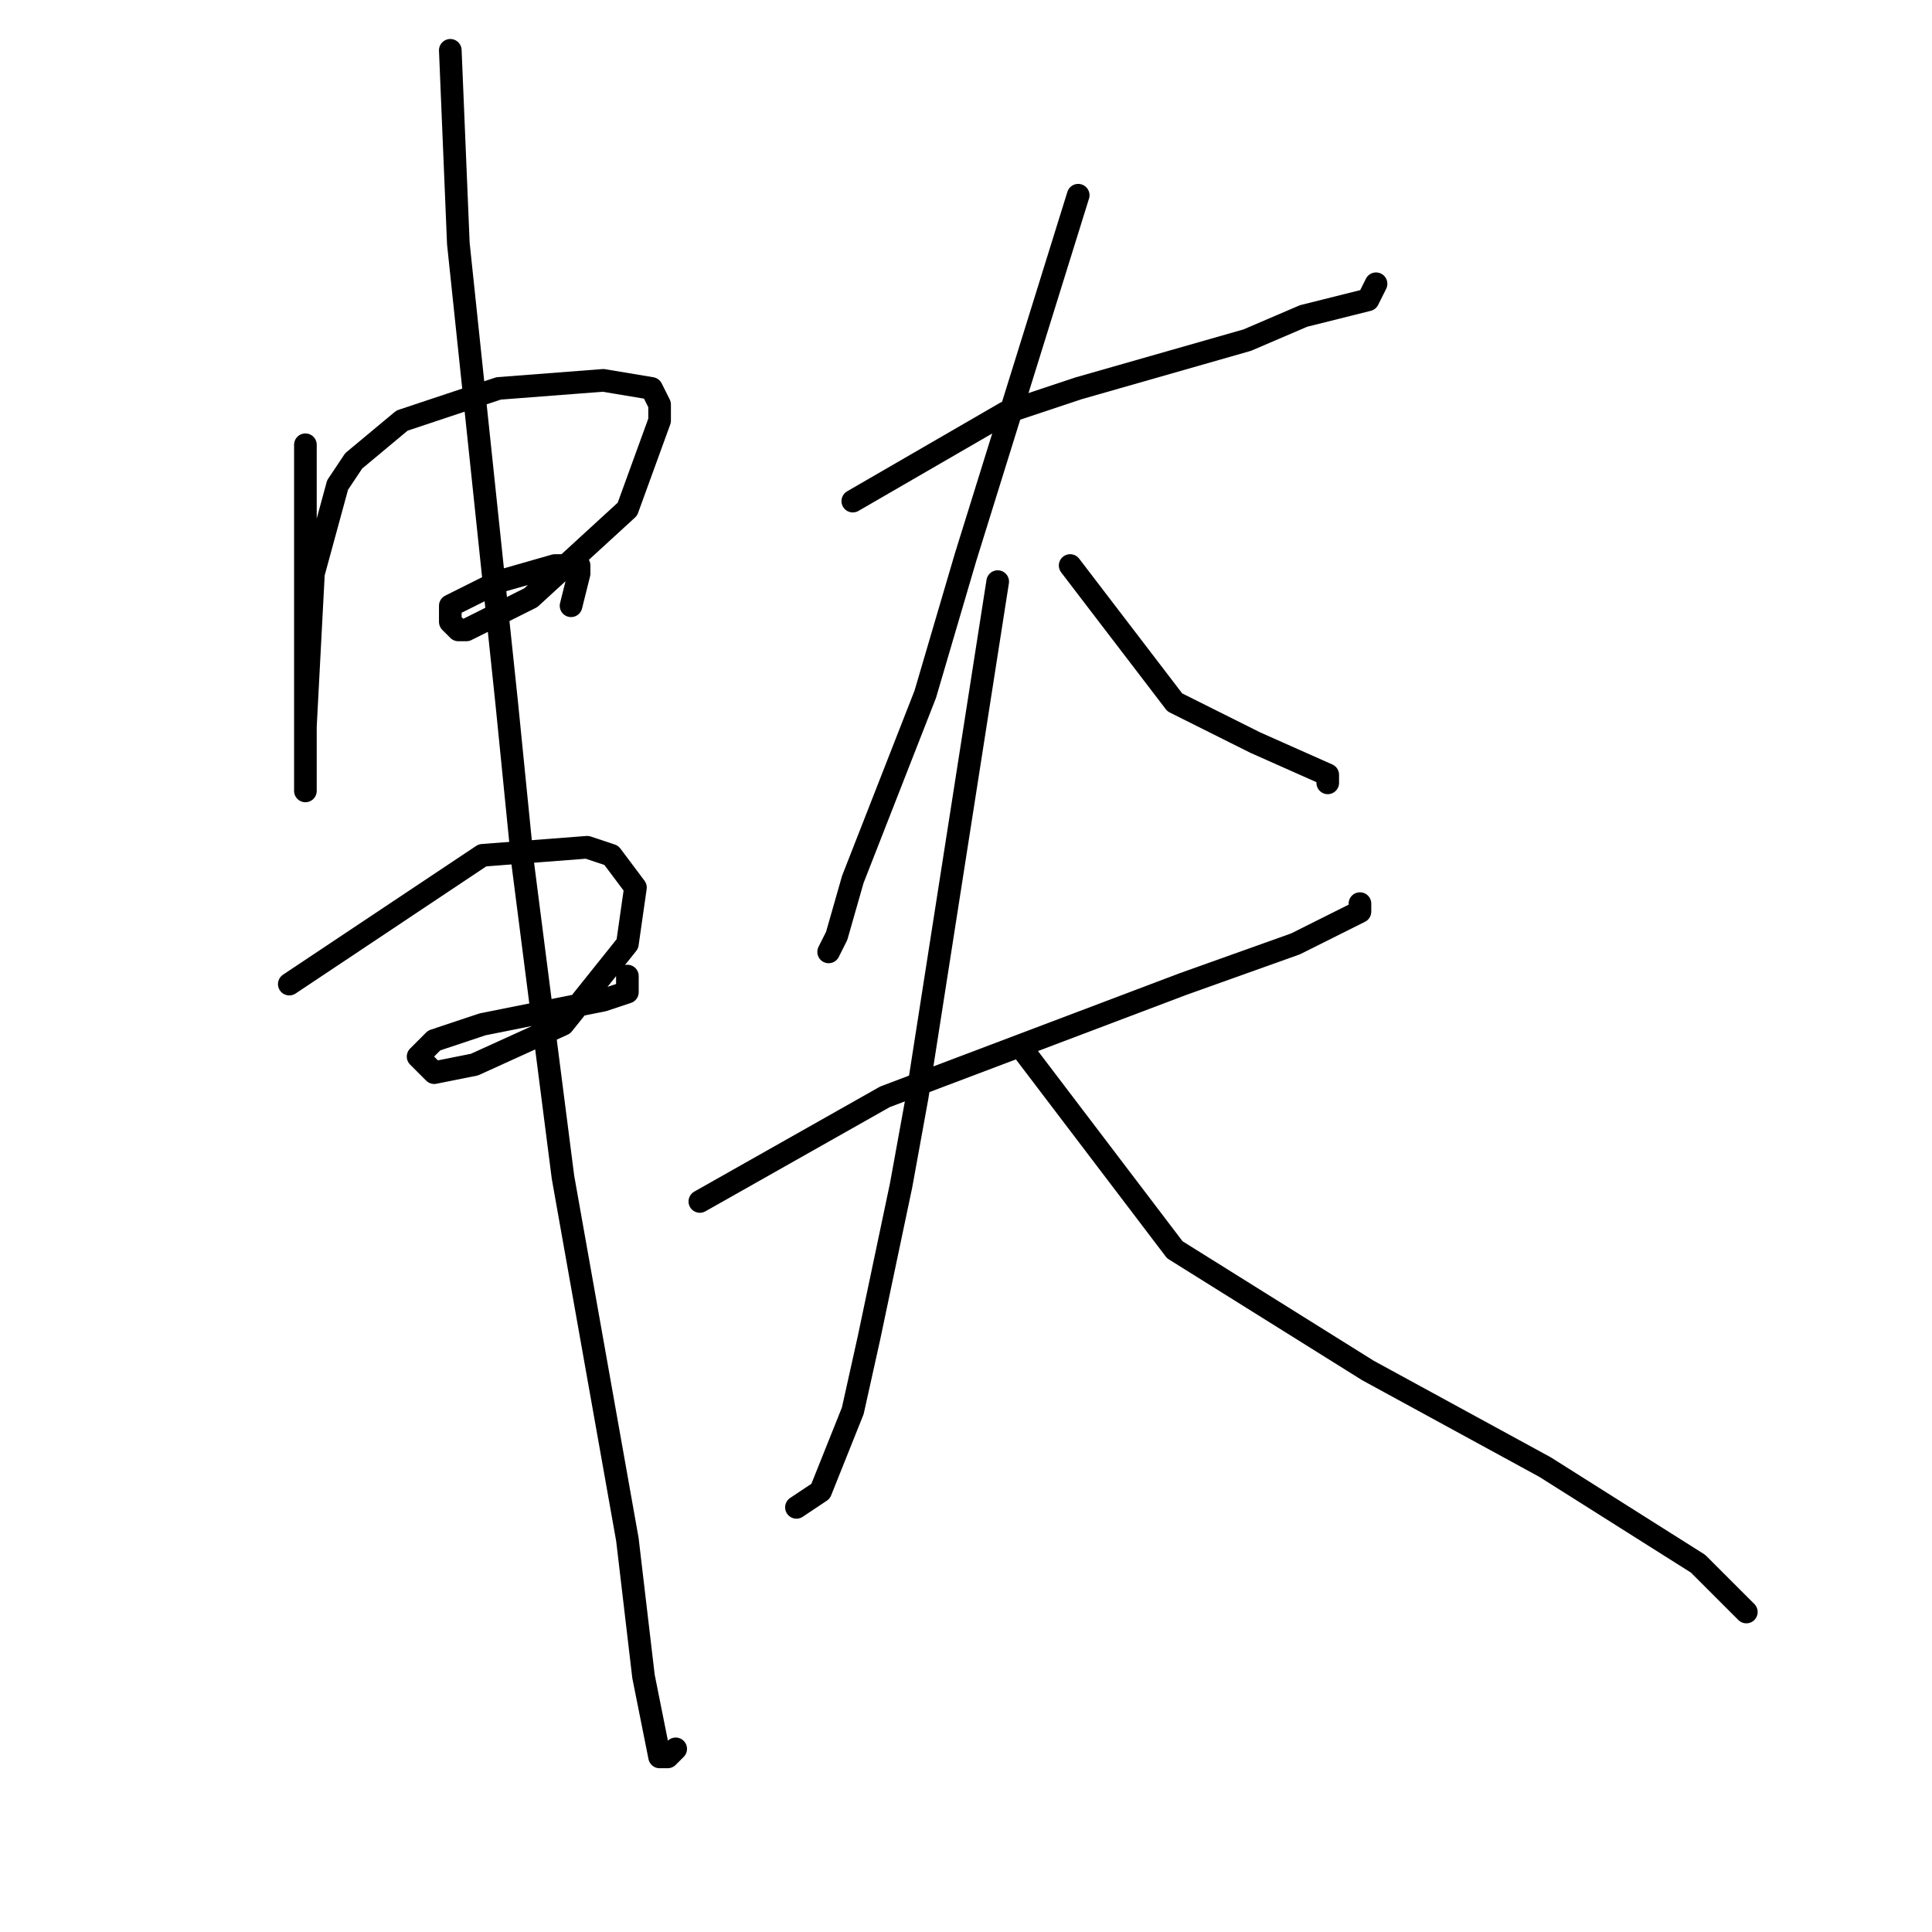 <?xml version="1.0" standalone="no"?>
    <svg width="256" height="256" xmlns="http://www.w3.org/2000/svg" version="1.1">
    <polyline stroke="black" stroke-width="3" stroke-linecap="round" fill="transparent" stroke-linejoin="round" points="40.467 58.933 40.467 90.933 40.467 101.6 40.467 103.733 40.467 104.8 40.467 103.733 40.467 96.267 41.533 76 44.733 64.267 46.867 61.067 53.267 55.733 66.067 51.467 79.933 50.4 86.333 51.467 87.4 53.6 87.4 55.733 83.133 67.467 70.333 79.2 61.8 83.467 60.733 83.467 59.667 82.4 59.667 80.267 66.067 77.067 73.533 74.933 76.733 74.933 76.733 76 75.667 80.267 75.667 80.267 " />
        <polyline stroke="black" stroke-width="3" stroke-linecap="round" fill="transparent" stroke-linejoin="round" points="38.333 130.4 63.933 113.333 77.8 112.267 81 113.333 84.2 117.6 83.133 125.067 74.6 135.733 62.867 141.067 57.533 142.133 56.467 141.067 55.4 140 57.533 137.867 63.933 135.733 79.933 132.533 83.133 131.467 83.133 130.4 83.133 129.333 83.133 129.333 " />
        <polyline stroke="black" stroke-width="3" stroke-linecap="round" fill="transparent" stroke-linejoin="round" points="59.667 6.667 60.733 32.267 67.133 93.067 69.267 114.4 74.6 156 83.133 204 85.267 222.133 87.4 232.8 88.467 232.8 89.533 231.733 89.533 231.733 " />
        <polyline stroke="black" stroke-width="3" stroke-linecap="round" fill="transparent" stroke-linejoin="round" points="113 66.4 133.267 54.667 142.867 51.467 165.267 45.067 172.733 41.867 181.267 39.733 182.333 37.6 182.333 37.6 " />
        <polyline stroke="black" stroke-width="3" stroke-linecap="round" fill="transparent" stroke-linejoin="round" points="142.867 25.867 127.933 73.867 122.6 92 113 116.533 110.867 124 109.8 126.133 109.8 126.133 " />
        <polyline stroke="black" stroke-width="3" stroke-linecap="round" fill="transparent" stroke-linejoin="round" points="141.8 74.933 155.667 93.067 166.333 98.4 175.933 102.667 175.933 103.733 175.933 103.733 " />
        <polyline stroke="black" stroke-width="3" stroke-linecap="round" fill="transparent" stroke-linejoin="round" points="92.733 159.2 117.267 145.333 156.733 130.4 171.667 125.067 180.2 120.8 180.2 119.733 180.2 119.733 " />
        <polyline stroke="black" stroke-width="3" stroke-linecap="round" fill="transparent" stroke-linejoin="round" points="132.2 77.067 121.533 145.333 119.4 157.067 115.133 177.333 113 186.933 108.733 197.6 105.533 199.733 105.533 199.733 " />
        <polyline stroke="black" stroke-width="3" stroke-linecap="round" fill="transparent" stroke-linejoin="round" points="135.4 138.933 155.667 165.6 181.267 181.6 204.733 194.4 225 207.2 231.4 213.6 231.4 213.6 " />
        </svg>